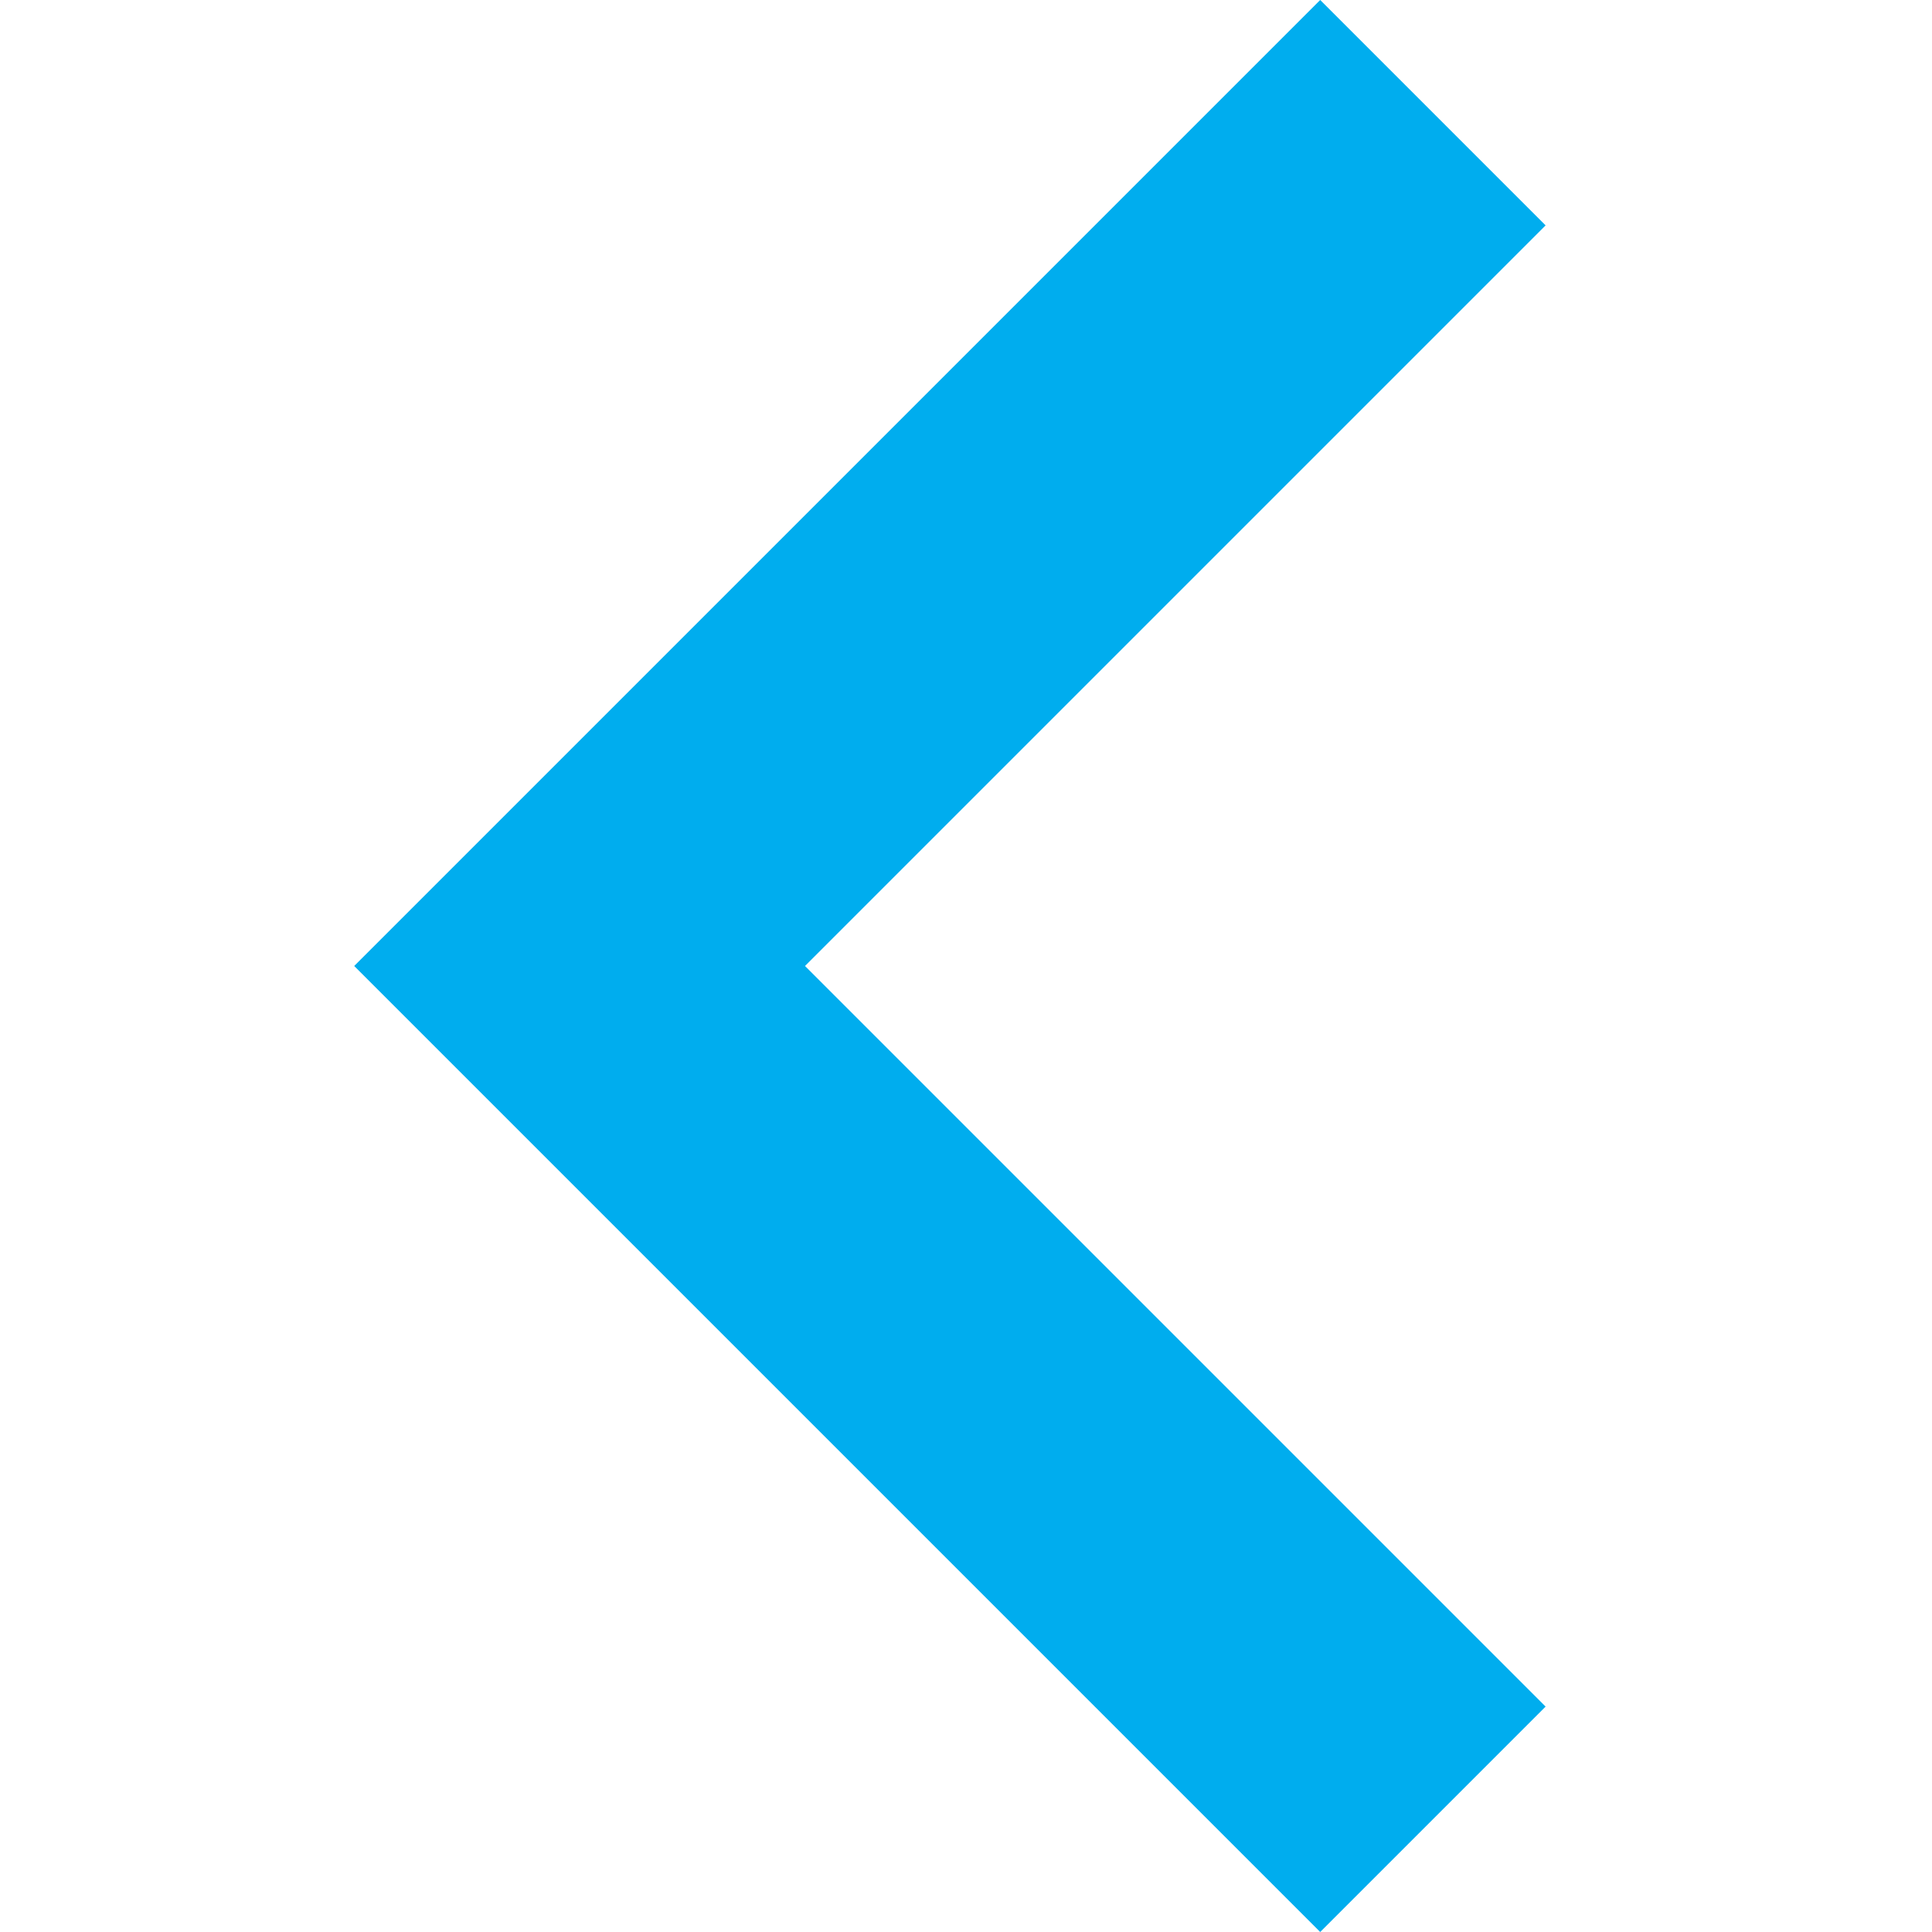 <svg xmlns="http://www.w3.org/2000/svg" fill="none" viewBox="0 0 12 12"><path fill="#00adee" fill-rule="evenodd" d="M8.2 0l1.4 1.4L5 6l4.6 4.6L8.2 12l-6-6z" clip-rule="evenodd"/><defs id="defs25"><filter id="filter0_d" width="67" height="67" x="0" y="0" color-interpolation-filters="sRGB" filterUnits="userSpaceOnUse"><feFlood id="feFlood10" flood-opacity="0" result="BackgroundImageFix"/><feColorMatrix id="feColorMatrix12" in="SourceAlpha" values="0 0 0 0 0 0 0 0 0 0 0 0 0 0 0 0 0 0 127 0"/><feOffset id="feOffset14" dy="5"/><feGaussianBlur id="feGaussianBlur16" stdDeviation="5"/><feColorMatrix id="feColorMatrix18" values="0 0 0 0 0 0 0 0 0 0 0 0 0 0 0 0 0 0 0.1 0"/><feBlend id="feBlend20" in2="BackgroundImageFix" result="effect1_dropShadow"/><feBlend id="feBlend22" in="SourceGraphic" in2="effect1_dropShadow" result="shape"/></filter></defs></svg>